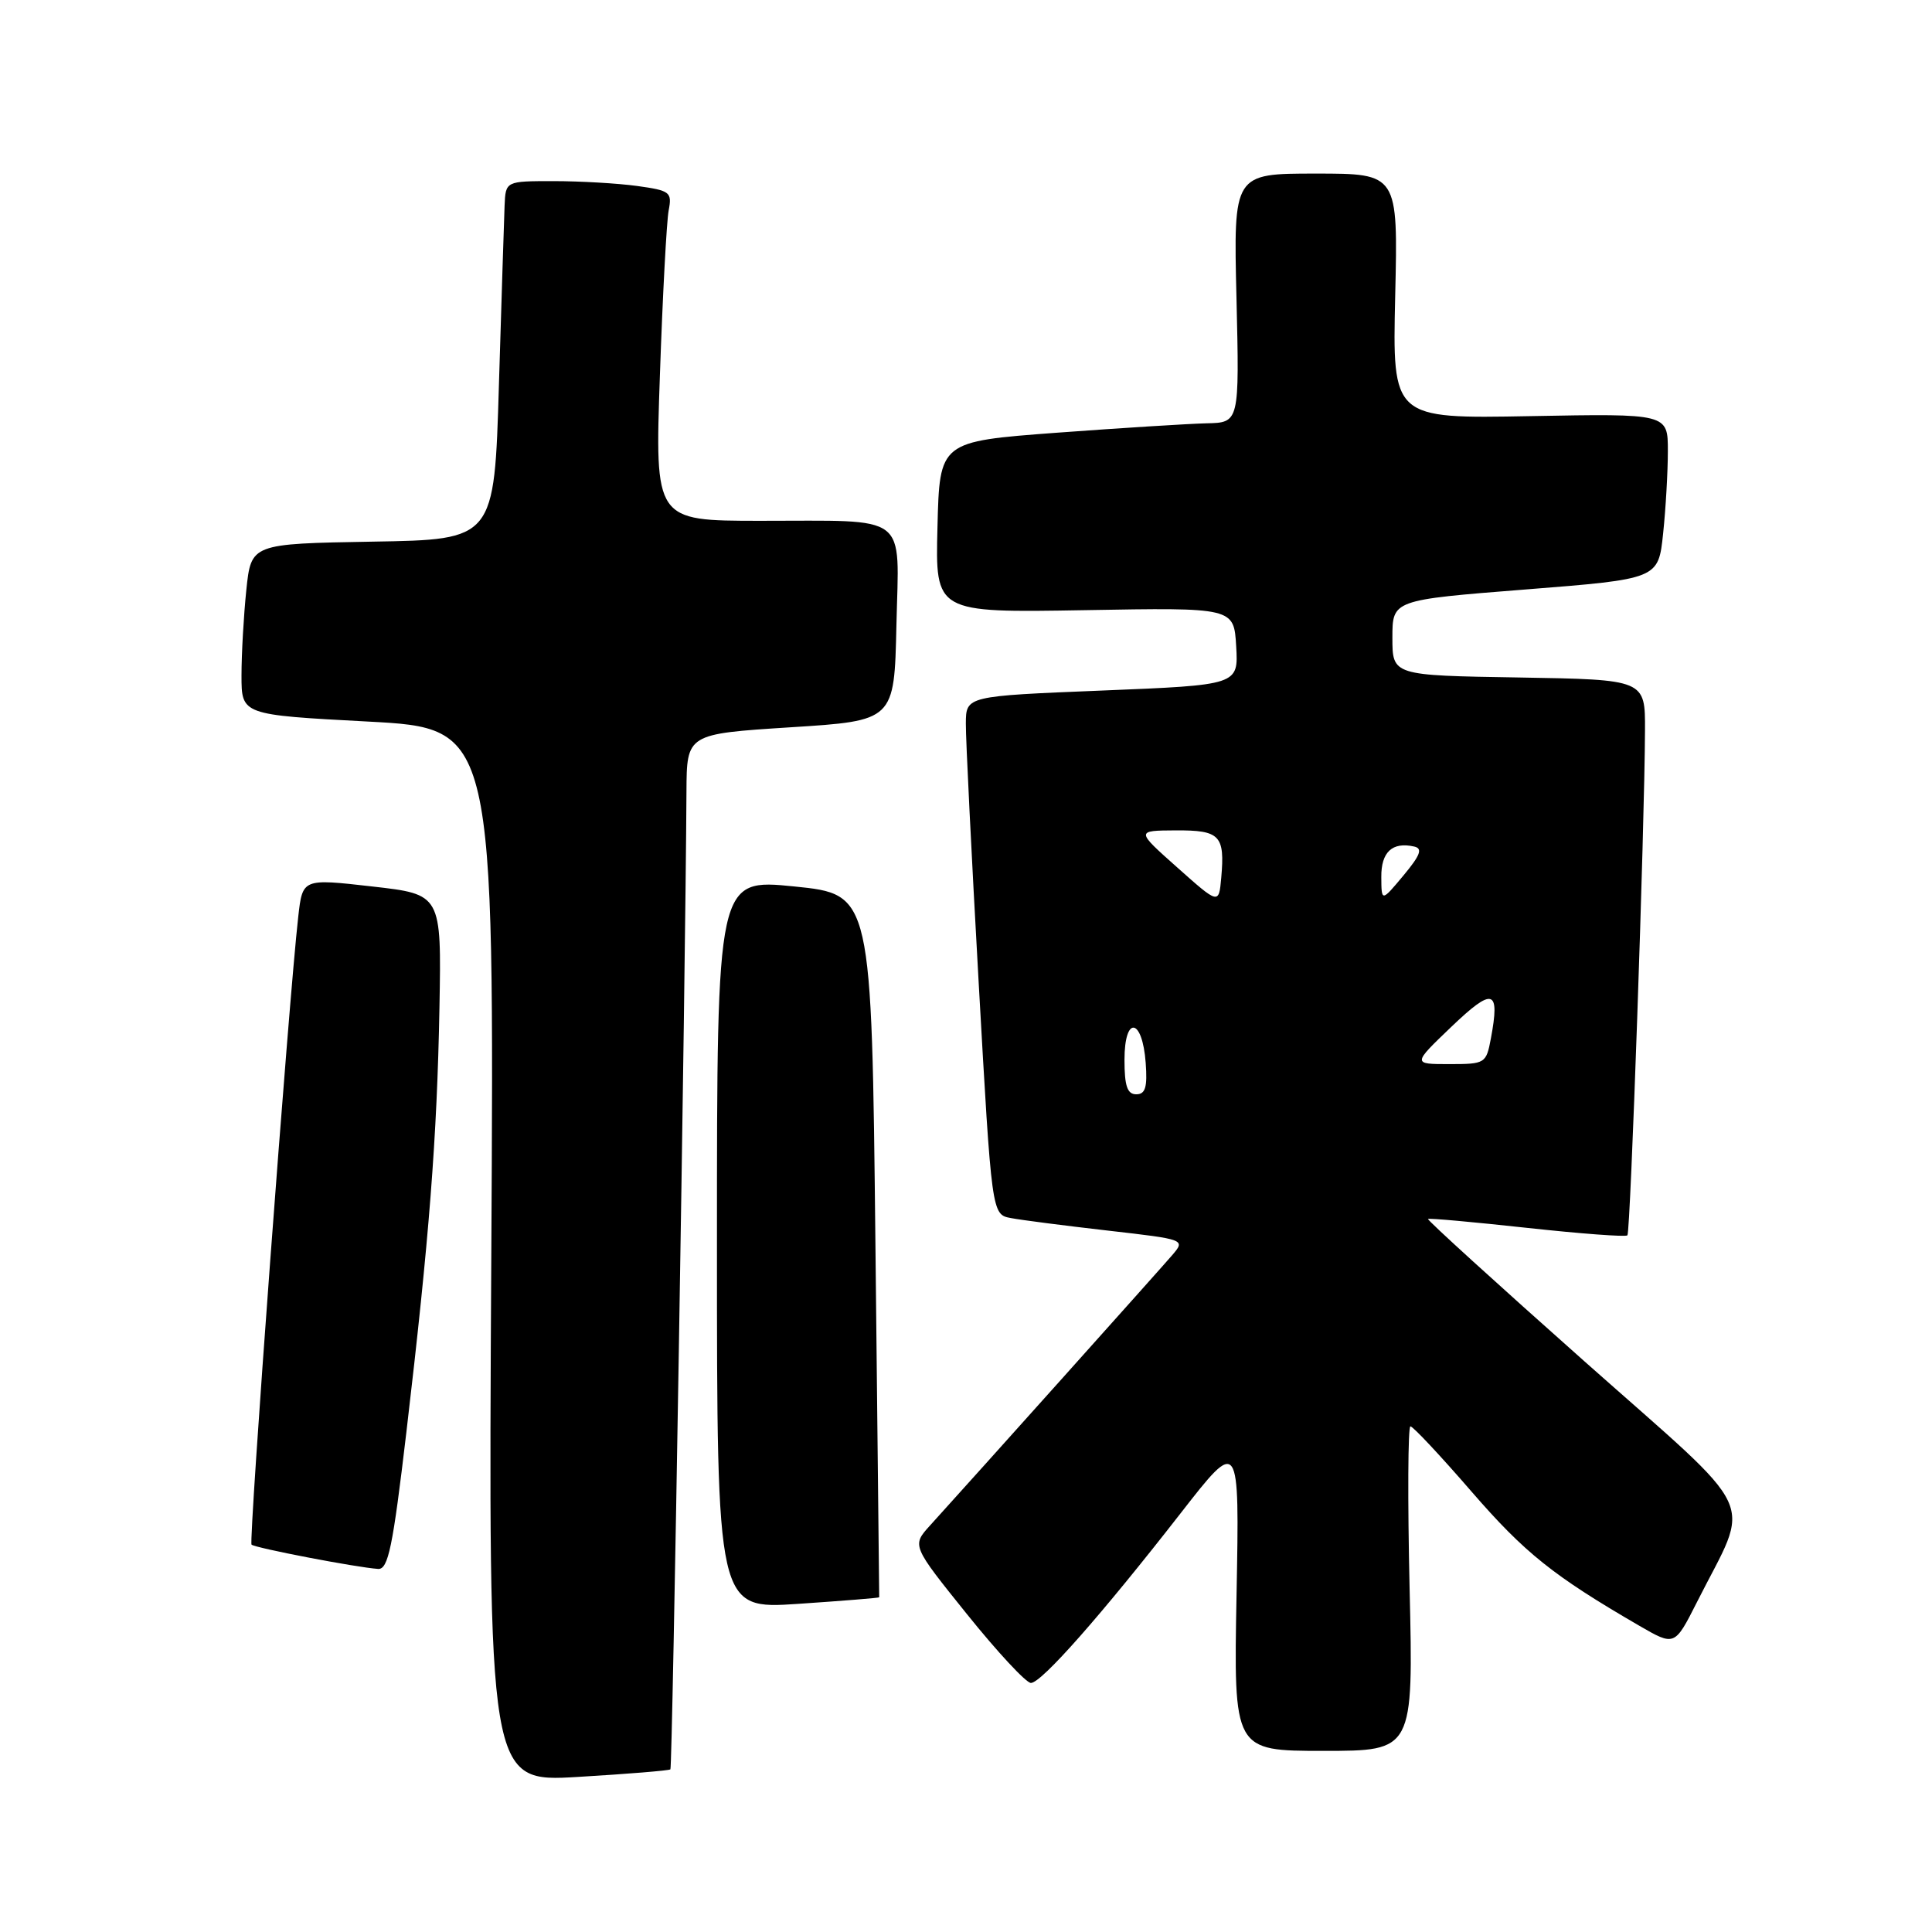 <?xml version="1.0" encoding="UTF-8" standalone="no"?>
<!DOCTYPE svg PUBLIC "-//W3C//DTD SVG 1.1//EN" "http://www.w3.org/Graphics/SVG/1.1/DTD/svg11.dtd" >
<svg xmlns="http://www.w3.org/2000/svg" xmlns:xlink="http://www.w3.org/1999/xlink" version="1.1" viewBox="0 0 256 256">
 <g >
 <path fill="currentColor"
d=" M 88.83 234.45 C 89.11 234.21 90.83 129.68 90.96 104.87 C 91.00 97.25 91.00 97.25 104.75 96.37 C 118.50 95.50 118.50 95.50 118.78 82.87 C 119.11 67.79 120.74 69.03 100.63 69.01 C 86.77 69.00 86.77 69.00 87.44 49.75 C 87.80 39.16 88.33 29.33 88.60 27.89 C 89.07 25.45 88.80 25.25 84.41 24.64 C 81.83 24.29 76.86 24.00 73.36 24.00 C 67.00 24.00 67.00 24.00 66.86 27.25 C 66.79 29.04 66.45 39.72 66.11 51.00 C 65.50 71.50 65.50 71.50 49.39 71.77 C 33.28 72.05 33.28 72.05 32.64 78.17 C 32.29 81.54 32.00 86.64 32.00 89.51 C 32.00 94.72 32.00 94.72 48.75 95.61 C 65.50 96.50 65.50 96.50 65.10 166.33 C 64.70 236.16 64.70 236.16 76.60 235.45 C 83.15 235.06 88.65 234.61 88.83 234.45 Z  M 186.78 210.50 C 186.51 198.68 186.56 189.00 186.89 189.00 C 187.23 189.00 190.88 192.90 195.00 197.66 C 202.05 205.79 205.83 208.81 217.20 215.41 C 221.90 218.13 221.90 218.13 224.84 212.32 C 232.04 198.03 233.60 201.37 209.92 180.36 C 198.38 170.11 189.06 161.64 189.22 161.52 C 189.37 161.39 195.29 161.93 202.36 162.70 C 209.44 163.47 215.41 163.92 215.64 163.69 C 216.05 163.29 217.92 109.58 217.97 96.77 C 218.00 90.05 218.00 90.05 201.25 89.77 C 184.50 89.50 184.50 89.50 184.50 84.50 C 184.50 79.50 184.50 79.50 202.12 78.11 C 219.74 76.72 219.74 76.72 220.37 70.71 C 220.72 67.41 221.00 62.48 221.00 59.75 C 221.00 54.80 221.00 54.80 202.75 55.14 C 184.50 55.48 184.50 55.48 184.87 39.24 C 185.25 23.00 185.25 23.00 174.34 23.00 C 163.44 23.00 163.44 23.00 163.84 39.50 C 164.23 56.00 164.23 56.00 159.87 56.09 C 157.47 56.15 148.53 56.71 140.00 57.34 C 124.50 58.50 124.50 58.50 124.22 69.85 C 123.93 81.19 123.93 81.19 143.72 80.85 C 163.50 80.50 163.50 80.50 163.80 85.63 C 164.10 90.77 164.10 90.77 146.05 91.50 C 128.00 92.23 128.00 92.23 127.98 95.87 C 127.96 97.86 128.73 113.32 129.68 130.22 C 131.41 160.93 131.41 160.93 133.95 161.40 C 135.35 161.67 141.13 162.41 146.80 163.06 C 157.10 164.24 157.10 164.24 155.30 166.34 C 153.68 168.23 129.11 195.66 123.22 202.15 C 120.82 204.80 120.82 204.80 128.14 213.90 C 132.16 218.90 135.97 223.00 136.60 223.00 C 138.00 223.00 145.94 213.99 156.45 200.50 C 164.24 190.50 164.24 190.50 163.85 211.25 C 163.46 232.00 163.46 232.00 175.37 232.00 C 187.28 232.00 187.28 232.00 186.78 210.50 Z  M 116.50 211.65 C 116.50 211.57 116.28 190.57 116.00 165.00 C 115.50 118.50 115.50 118.50 105.25 117.46 C 95.00 116.43 95.00 116.43 95.00 164.83 C 95.00 213.24 95.00 213.24 105.75 212.52 C 111.66 212.12 116.50 211.73 116.50 211.65 Z  M 53.85 189.75 C 56.87 164.12 57.91 150.79 58.23 133.50 C 58.50 118.50 58.50 118.50 49.30 117.46 C 40.09 116.41 40.09 116.41 39.52 121.46 C 38.27 132.47 32.93 204.27 33.33 204.67 C 33.77 205.11 47.25 207.70 50.10 207.89 C 51.44 207.98 52.05 205.03 53.85 189.75 Z  M 149.00 140.42 C 149.00 134.51 151.37 134.86 151.81 140.83 C 152.05 144.07 151.77 145.00 150.56 145.00 C 149.37 145.00 149.00 143.90 149.00 140.42 Z  M 192.32 136.05 C 197.84 130.77 198.78 131.05 197.55 137.60 C 196.93 140.92 196.79 141.00 192.03 141.00 C 187.15 141.00 187.15 141.00 192.32 136.05 Z  M 156.00 114.95 C 150.50 110.06 150.50 110.06 155.78 110.03 C 161.66 110.00 162.32 110.68 161.82 116.32 C 161.50 119.85 161.50 119.85 156.00 114.95 Z  M 183.03 116.22 C 183.00 112.90 184.48 111.52 187.38 112.17 C 188.54 112.42 188.22 113.30 185.97 116.00 C 183.05 119.50 183.05 119.50 183.03 116.22 Z "/>
</g>
</svg>